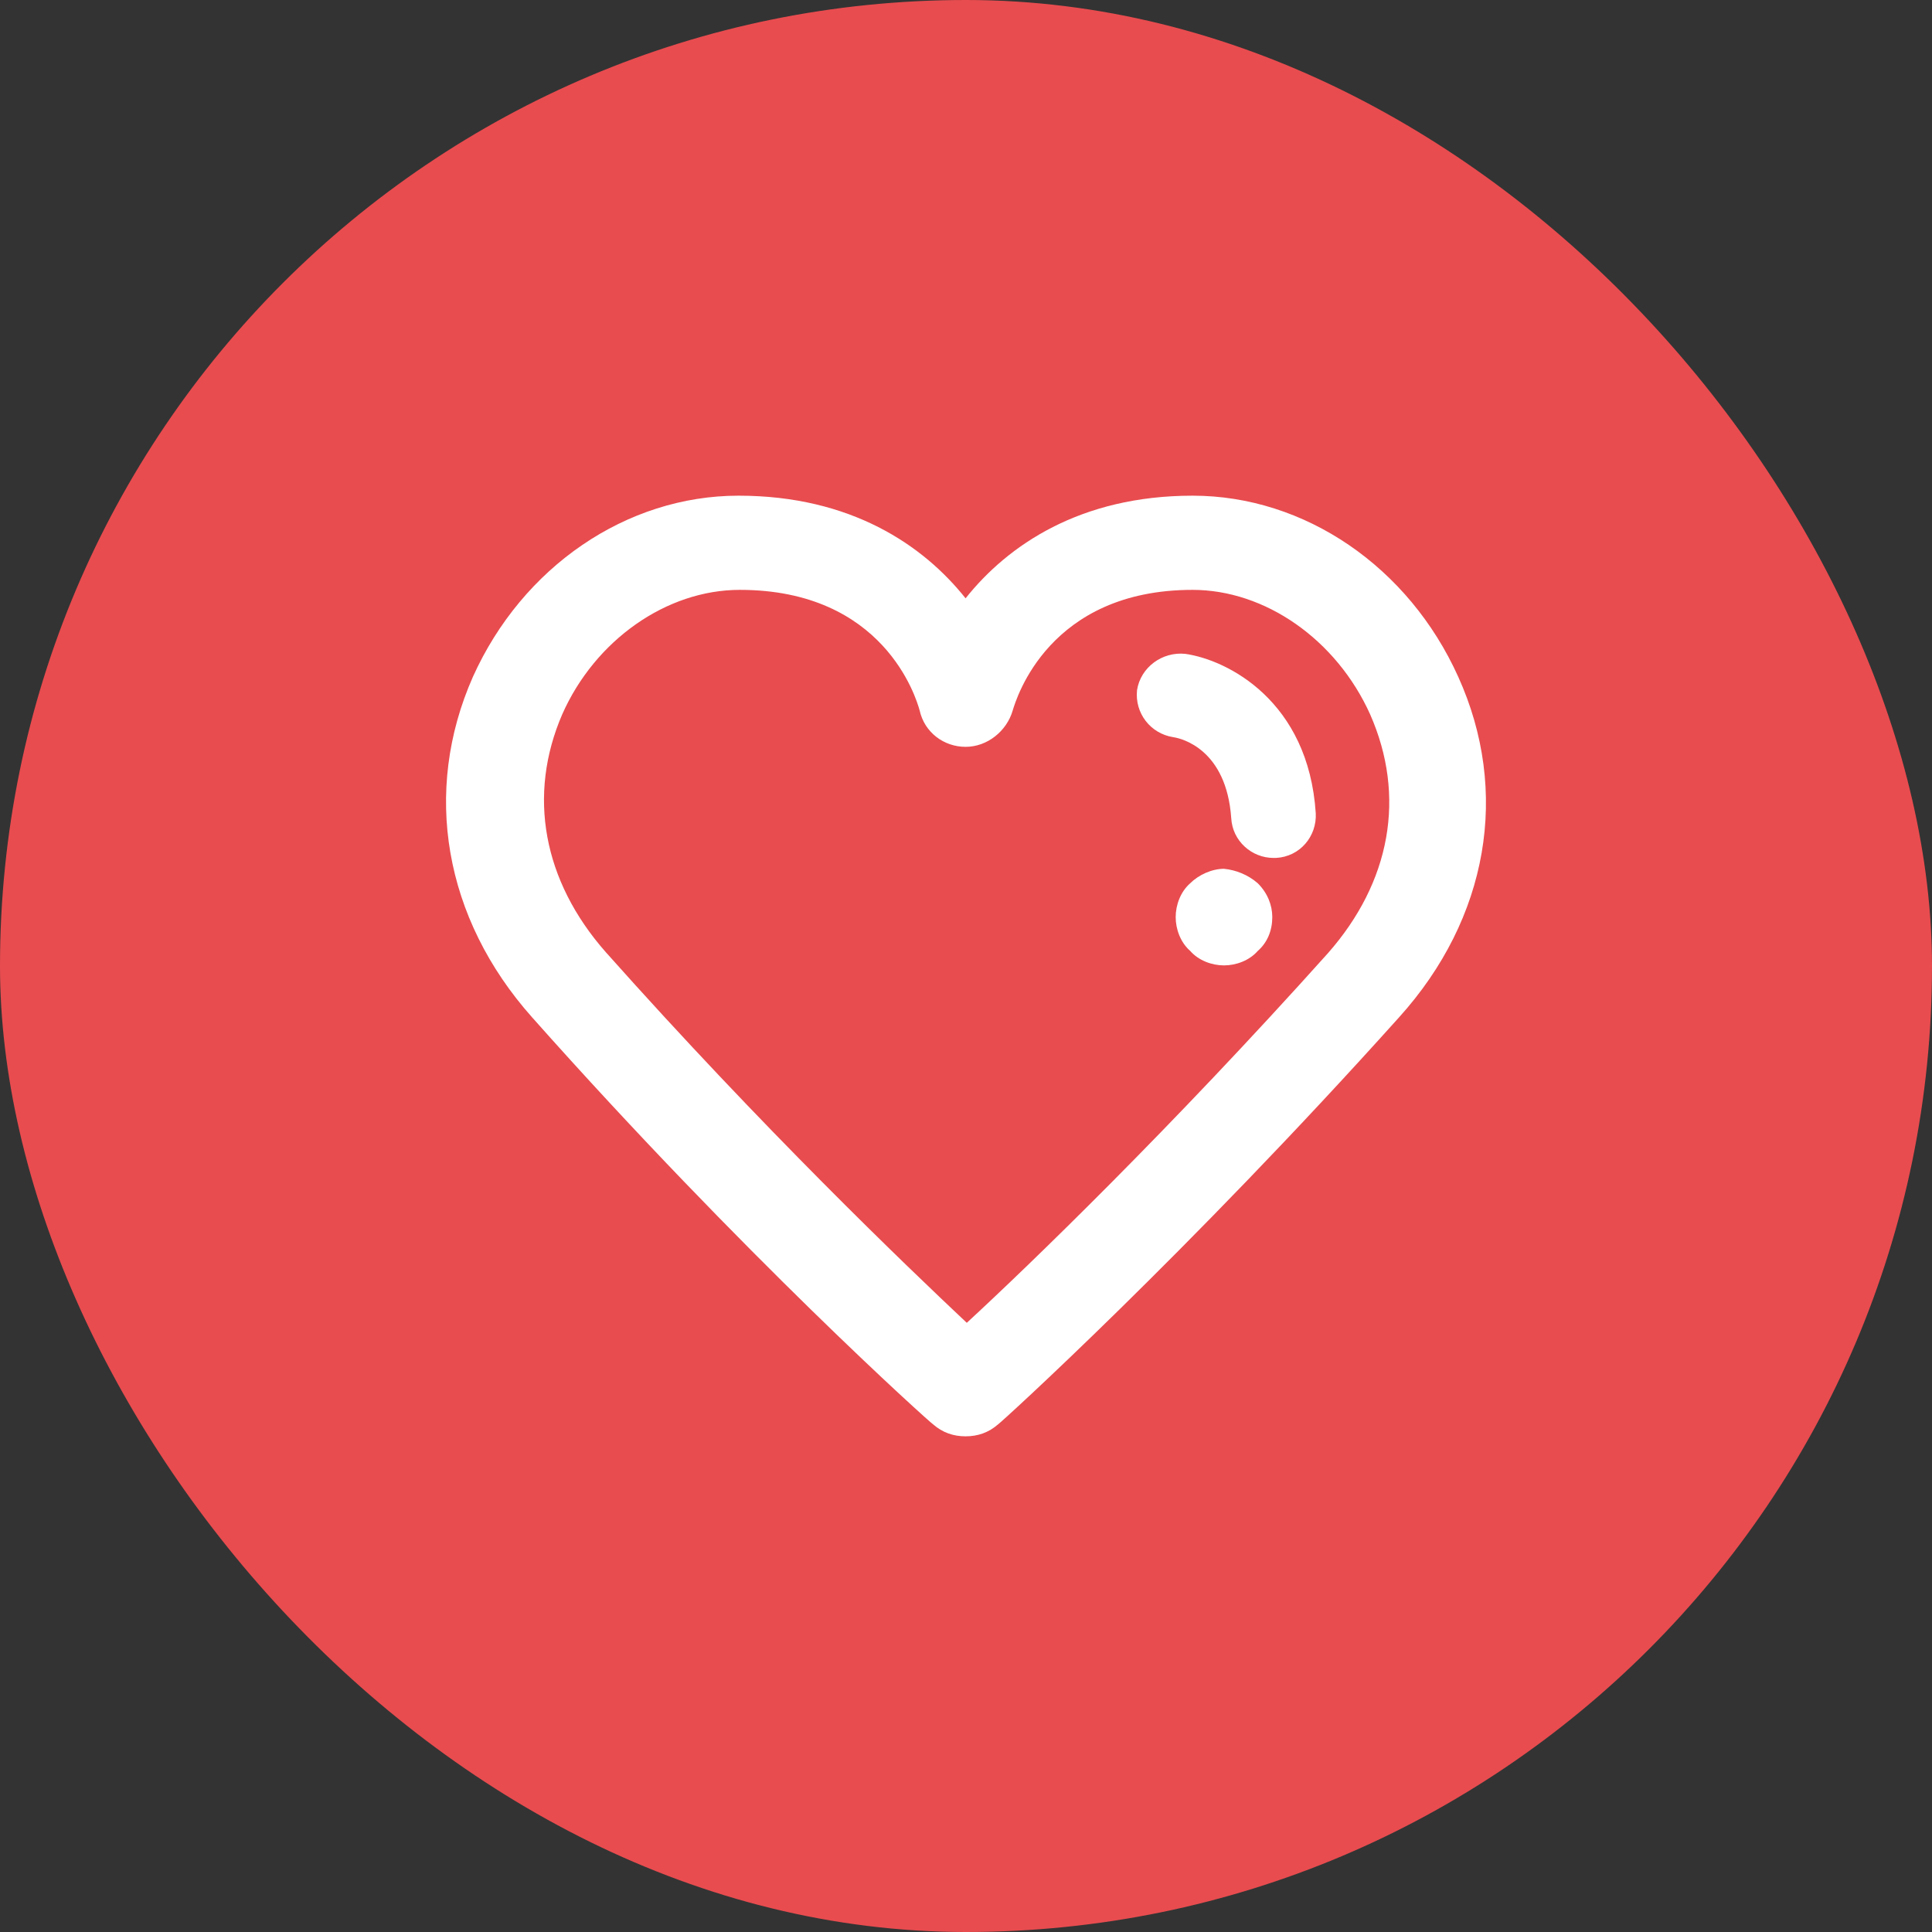 <svg width="32" height="32" viewBox="0 0 32 32" fill="none" xmlns="http://www.w3.org/2000/svg">
<rect x="0" y="0" width="32" height="32" fill="#333333" stroke="none"/>
<rect width="32" height="32" rx="16" fill="#E84C4F"/>
<path d="M24.153 11.21C23.333 9.39 21.613 8.21 19.753 8.21C17.893 8.21 16.693 9.03 15.993 9.91C15.293 9.03 14.093 8.21 12.233 8.21C10.373 8.21 8.653 9.39 7.833 11.21C6.993 13.11 7.353 15.21 8.813 16.85C12.313 20.79 15.413 23.57 15.453 23.59C15.613 23.73 15.793 23.79 15.993 23.79C16.193 23.79 16.373 23.73 16.533 23.59C16.573 23.57 19.653 20.77 23.173 16.85C24.653 15.21 25.013 13.11 24.153 11.21ZM21.993 15.79C19.393 18.69 17.033 20.97 16.013 21.91C14.993 20.95 12.633 18.69 10.033 15.77C8.993 14.59 8.733 13.17 9.313 11.83C9.853 10.61 11.033 9.77 12.253 9.77C14.633 9.77 15.173 11.55 15.233 11.77C15.313 12.13 15.633 12.37 15.993 12.37C16.353 12.37 16.673 12.11 16.773 11.77C16.833 11.57 17.373 9.77 19.753 9.77C20.953 9.77 22.133 10.59 22.693 11.83C23.293 13.19 23.033 14.61 21.993 15.79ZM21.793 13.47C21.813 13.85 21.533 14.19 21.133 14.21C21.113 14.21 21.093 14.21 21.093 14.21C20.733 14.21 20.413 13.93 20.393 13.55C20.313 12.41 19.573 12.23 19.433 12.21C19.053 12.15 18.793 11.81 18.833 11.43C18.893 11.05 19.253 10.79 19.633 10.83C20.333 10.93 21.673 11.61 21.793 13.47ZM20.833 14.63C20.993 14.79 21.073 14.99 21.073 15.19C21.073 15.41 20.993 15.61 20.833 15.75C20.693 15.91 20.473 15.99 20.273 15.99C20.073 15.99 19.853 15.91 19.713 15.75C19.553 15.61 19.473 15.39 19.473 15.19C19.473 14.99 19.553 14.77 19.713 14.63C19.853 14.49 20.073 14.39 20.273 14.39C20.473 14.41 20.673 14.49 20.833 14.63Z" fill="white"/>
</svg>
